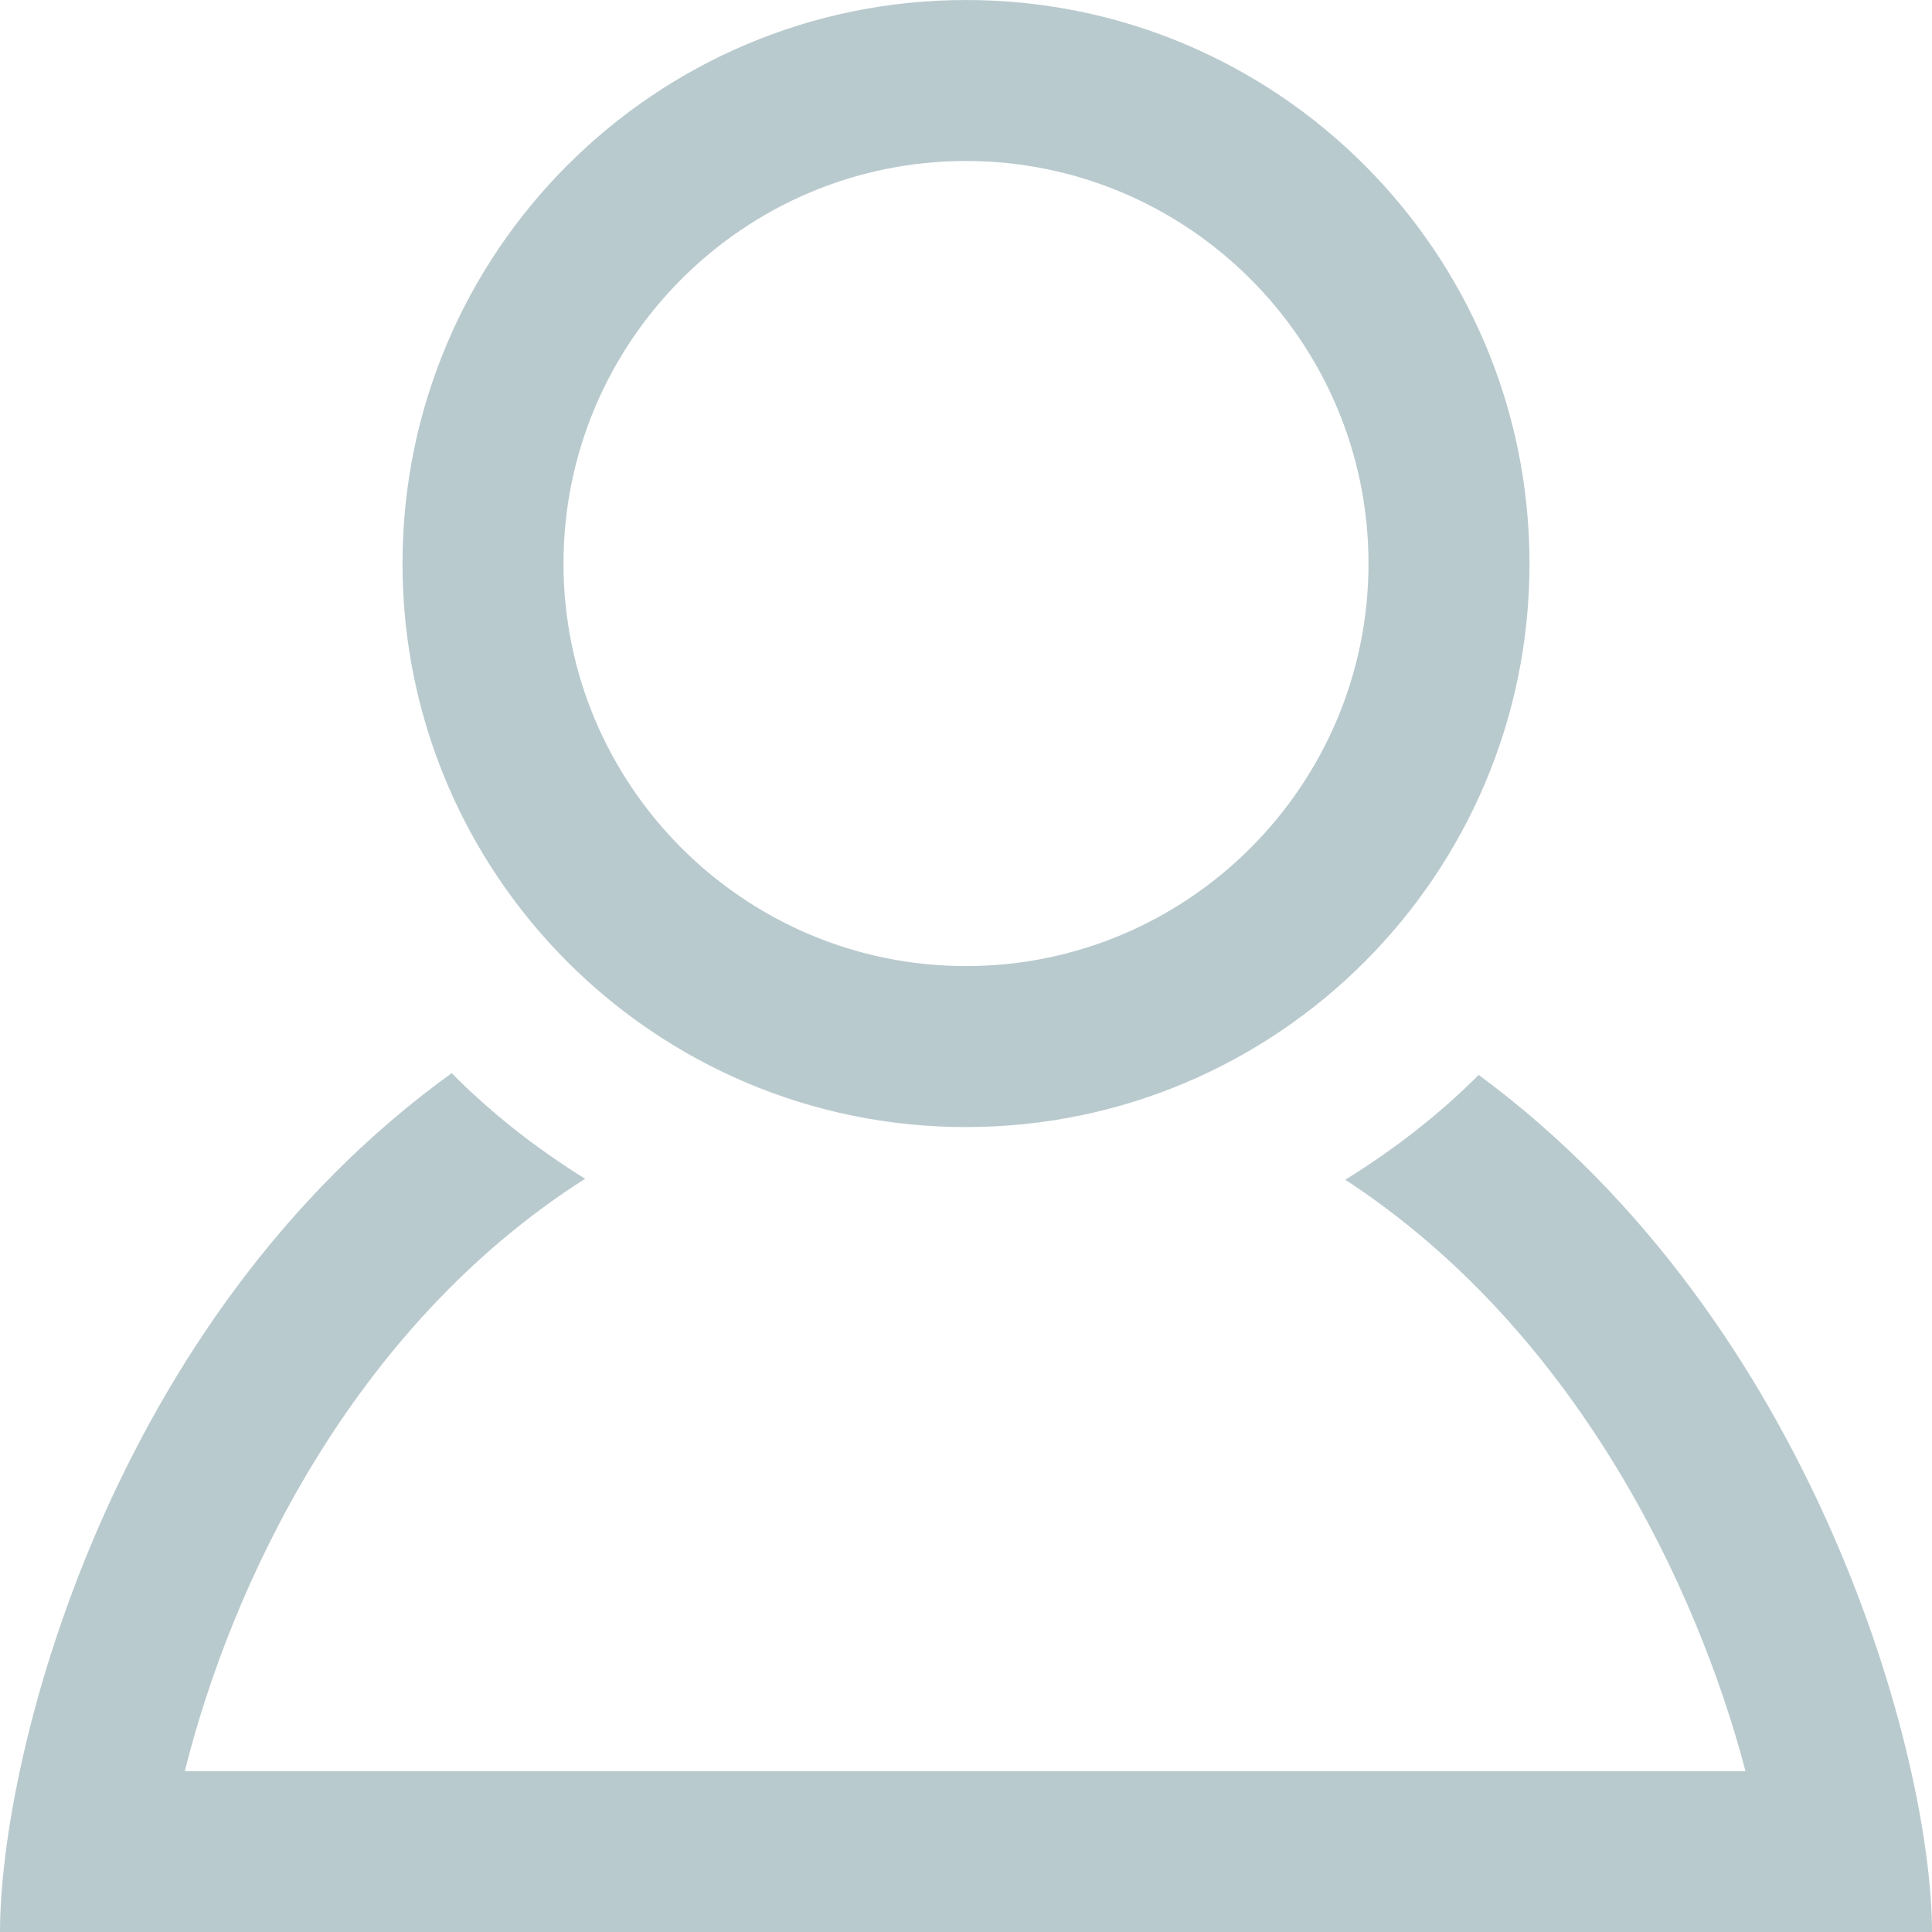 <svg width="24" height="24" viewBox="0 0 24 24" fill="none" xmlns="http://www.w3.org/2000/svg">
<path d="M12 2C14.757 2 17 4.243 17 7.001C17 9.757 14.757 12.001 12 12.001C9.243 12.001 7 9.757 7 7.001C7 4.243 9.243 2 12 2ZM12 0C8.134 0 5 3.134 5 7.001C5 10.866 8.134 14.001 12 14.001C15.866 14.001 19 10.866 19 7.001C19 3.134 15.866 0 12 0V0ZM18.369 13.353C17.872 13.851 17.312 14.284 16.711 14.655C19.583 16.529 21.089 19.738 21.683 22.001H2.296C2.868 19.711 4.354 16.498 7.269 14.643C6.666 14.269 6.107 13.832 5.611 13.331C1.353 16.403 0 21.837 0 24H24C24 21.858 22.56 16.443 18.369 13.353Z" fill="#B9CACE"/>
</svg>
